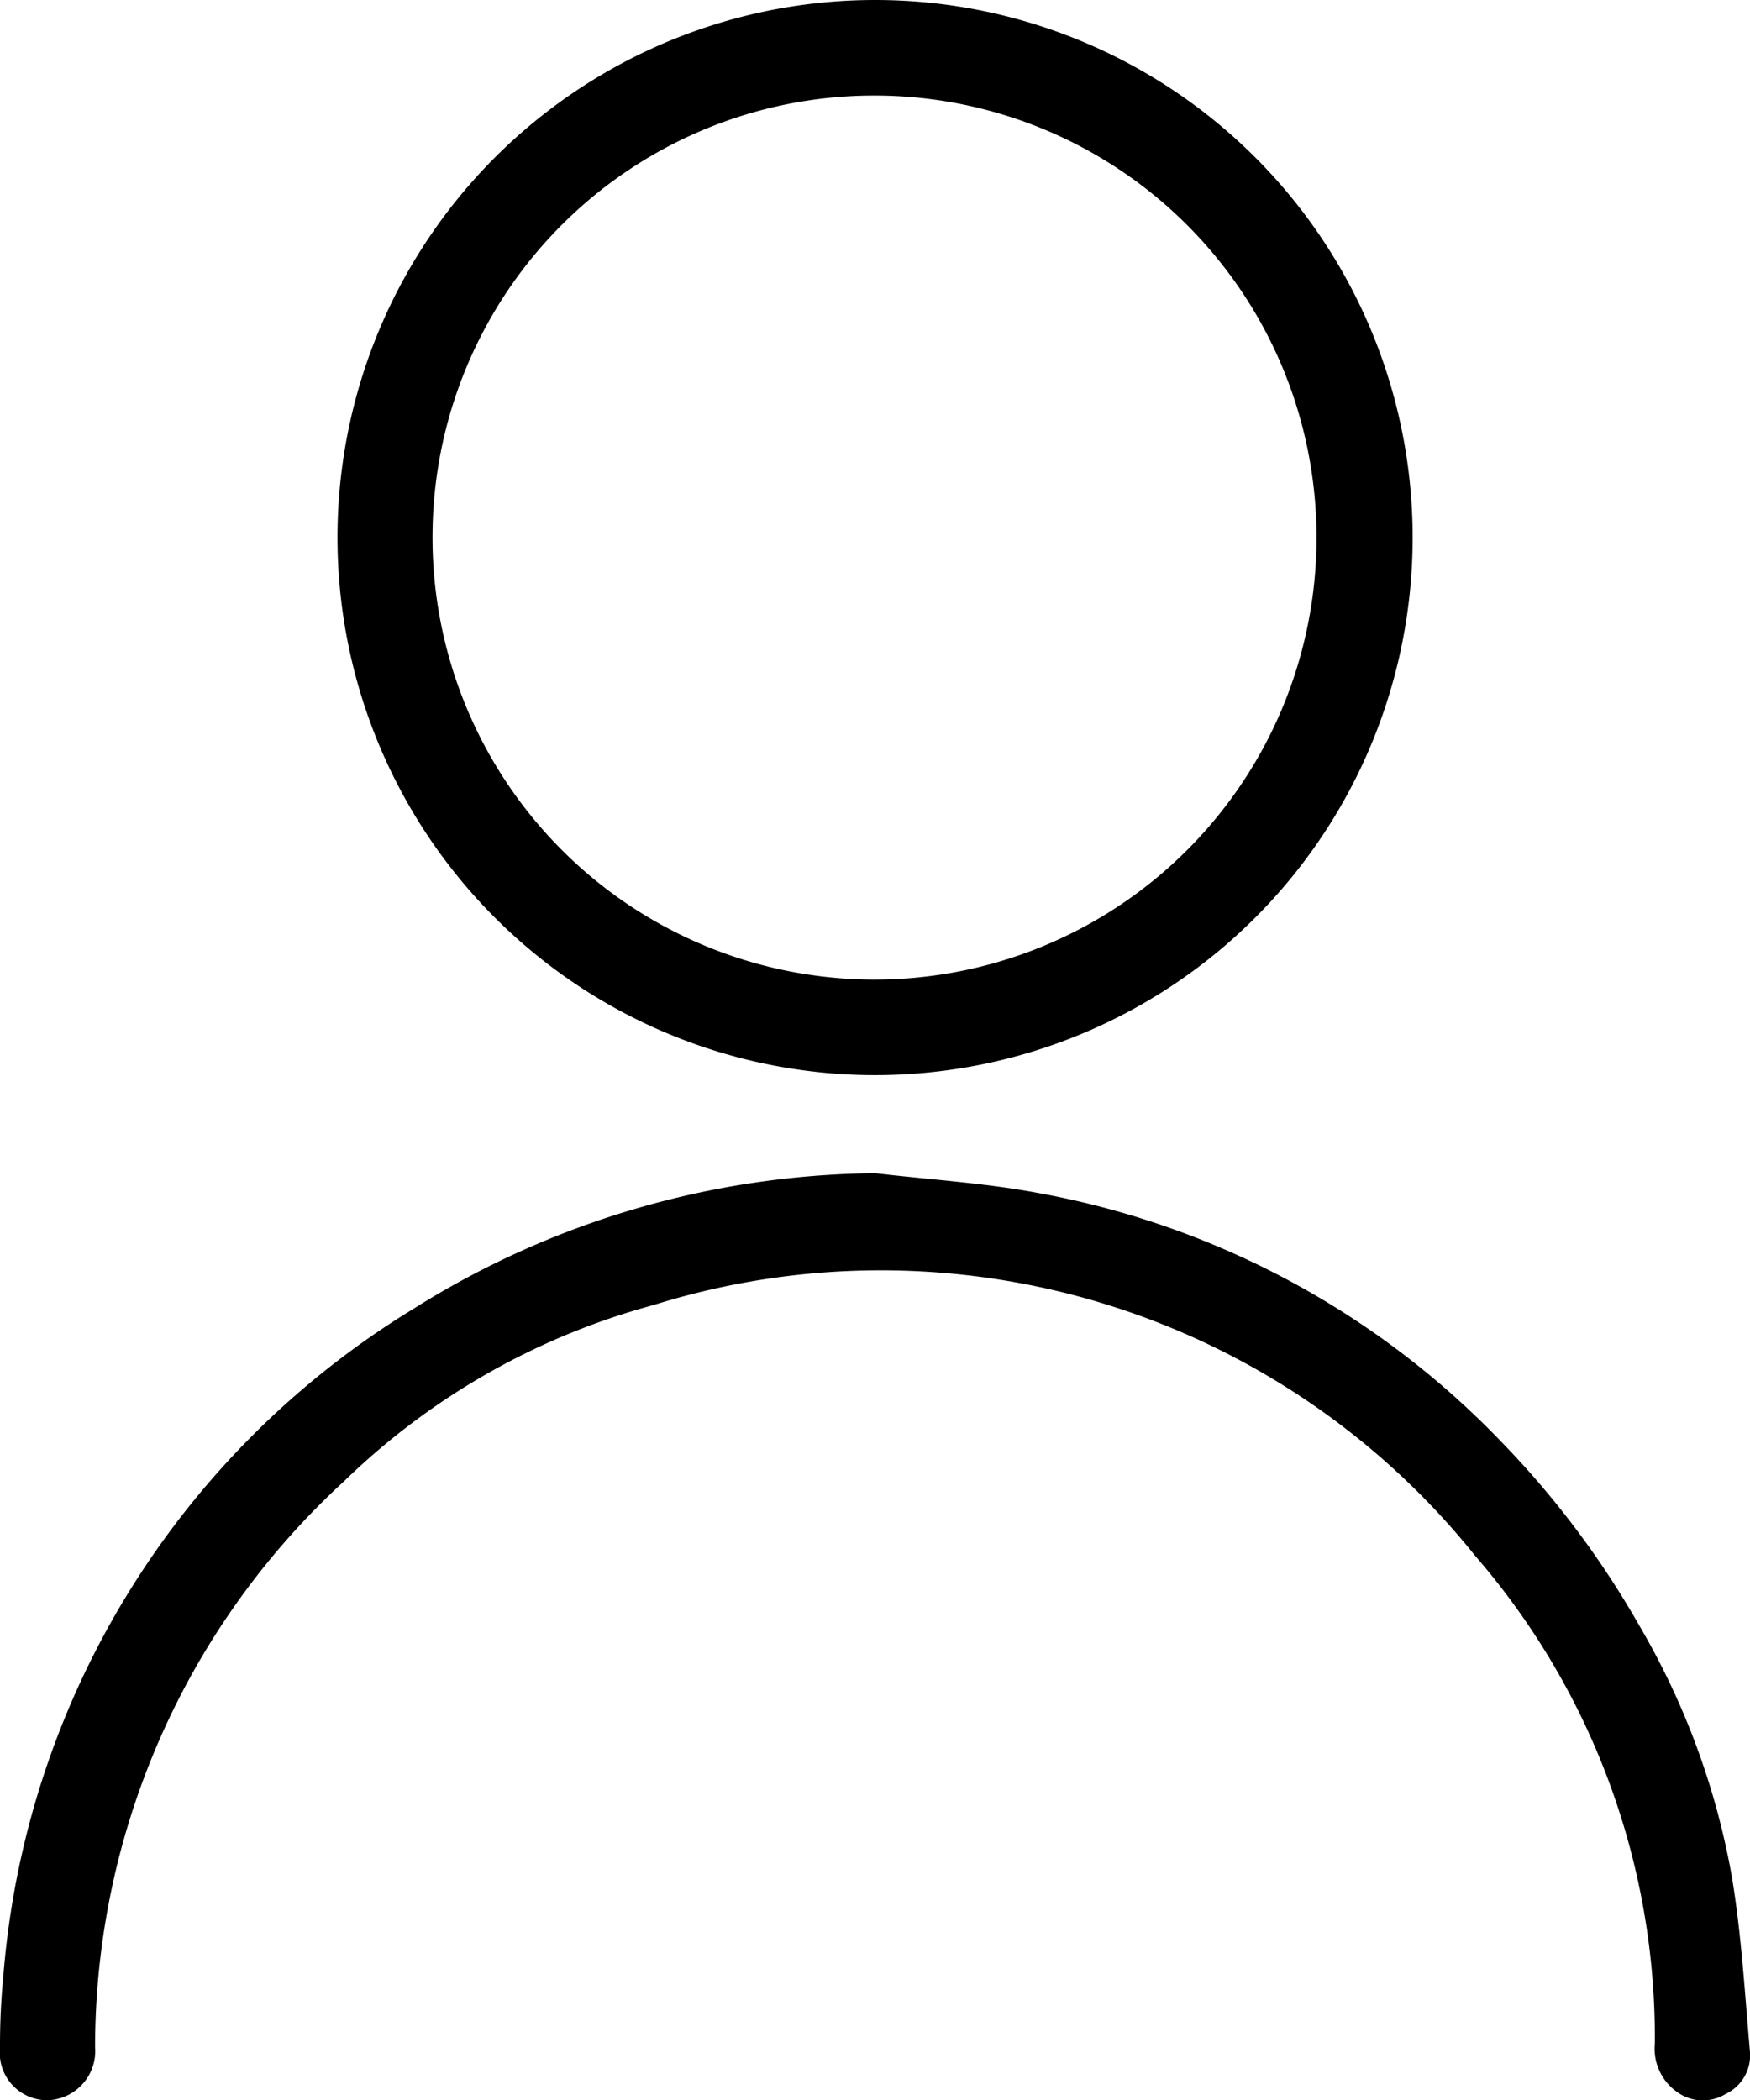 <svg id="Grupo_284" data-name="Grupo 284" xmlns="http://www.w3.org/2000/svg" xmlns:xlink="http://www.w3.org/1999/xlink" width="22.397" height="26.88" viewBox="0 0 22.397 26.88">
  <defs>
    <clipPath id="clip-path">
      <rect id="Rectángulo_1267" data-name="Rectángulo 1267" width="22.397" height="26.88"/>
    </clipPath>
  </defs>
  <g id="Grupo_283" data-name="Grupo 283" clip-path="url(#clip-path)">
    <path id="Trazado_840" data-name="Trazado 840" d="M99.074,0a6.88,6.88,0,1,0,6.884,6.7A6.878,6.878,0,0,0,99.074,0m-.036,1.223a5.657,5.657,0,1,1-5.62,5.52,5.65,5.65,0,0,1,5.62-5.52" transform="translate(-87.881 0)"/>
    <path id="Trazado_841" data-name="Trazado 841" d="M11.205,320.64a11.294,11.294,0,0,0-5.911,1.734A11.02,11.02,0,0,0,.044,330.9a9.265,9.265,0,0,0-.044.935.607.607,0,0,0,.623.669.63.63,0,0,0,.594-.68,9.837,9.837,0,0,1,3.189-7.244,9.085,9.085,0,0,1,3.963-2.254,9.743,9.743,0,0,1,10.51,3.21,9.417,9.417,0,0,1,2.3,6.238.681.681,0,0,0,.287.627.56.56,0,0,0,.62.023.547.547,0,0,0,.311-.537c-.067-.752-.109-1.51-.234-2.253a9.7,9.7,0,0,0-1.186-3.21,11.612,11.612,0,0,0-1.763-2.347,10.911,10.911,0,0,0-5.918-3.182c-.687-.13-1.391-.172-2.087-.254" transform="translate(0 -305.625)"/>
  </g>
</svg>
